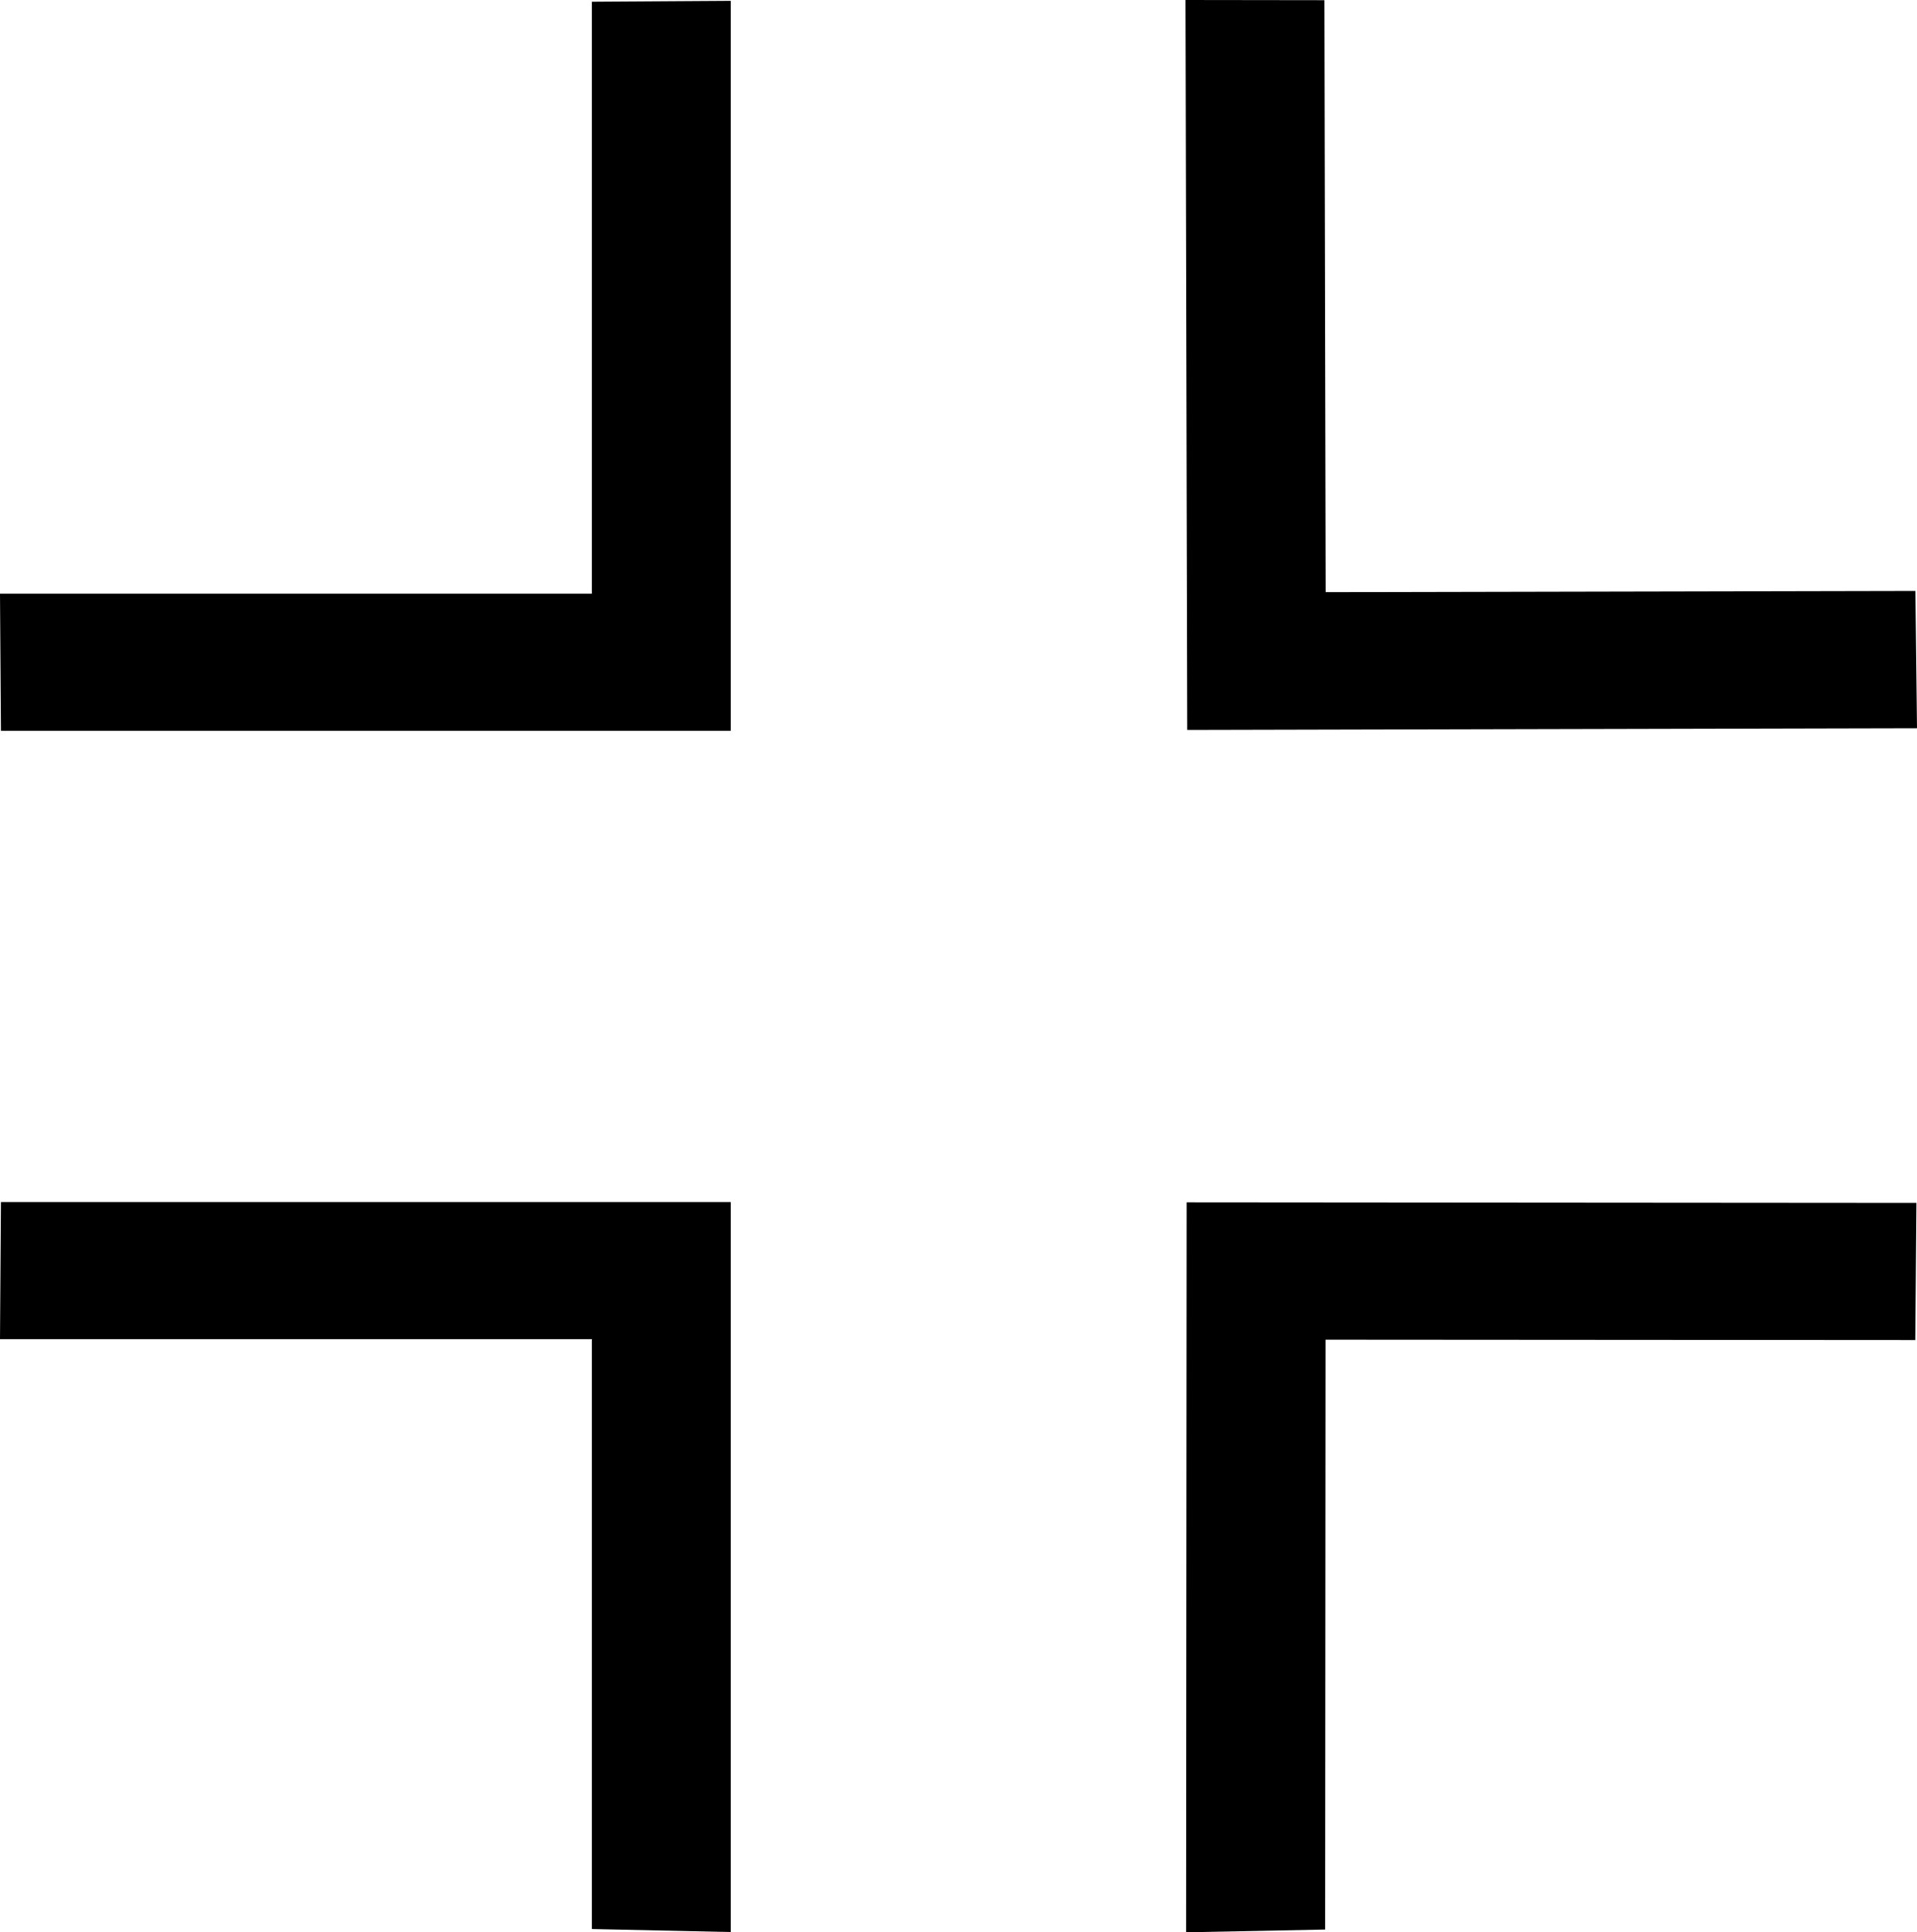 <?xml version="1.0" encoding="UTF-8" standalone="no"?>
<!DOCTYPE svg PUBLIC "-//W3C//DTD SVG 1.1//EN" "http://www.w3.org/Graphics/SVG/1.1/DTD/svg11.dtd">
<!-- Created with Vectornator (http://vectornator.io/) -->
<svg height="100%" stroke-miterlimit="10" style="fill-rule:nonzero;clip-rule:evenodd;stroke-linecap:round;stroke-linejoin:round;" version="1.1" viewBox="0 0 919.41 926.54" width="100%" xml:space="preserve" xmlns="http://www.w3.org/2000/svg" xmlns:vectornator="http://vectornator.io" xmlns:xlink="http://www.w3.org/1999/xlink">
<defs/>
<clipPath id="ArtboardFrame">
<rect height="926.54" width="919.41" x="0" y="0"/>
</clipPath>
<g clip-path="url(#ArtboardFrame)" id="Sans-titre" vectornator:layerName="Sans titre">
<path d="M0.456 350.41L200.456 350.41L350.456 350.41L350.456 200.41L350.456 0.41L283.86 0.834L283.86 284.694L0 284.694L0.456 350.41Z" fill="#000000" fill-rule="nonzero" opacity="1" stroke="none" vectornator:layerName="polygon"/>
<path d="M568.59 0L569.06 200L569.41 350L719.41 349.65L919.41 349.19L918.643 283.366L635.783 283.95L635.186 0.09L568.59 0Z" fill="#000000" fill-rule="nonzero" opacity="1" stroke="none" vectornator:layerName="polygon"/>
<path d="M919.13 576.81L719.13 576.66L569.13 576.54L569.02 726.54L568.87 926.54L635.542 925.22L635.732 642.36L918.592 642.55L919.13 576.81Z" fill="#000000" fill-rule="nonzero" opacity="1" stroke="none" vectornator:layerName="polygon"/>
<path d="M350.456 926.41L350.456 726.41L350.456 576.41L200.456 576.41L0.456 576.41L0 642.112L283.86 642.112L283.86 924.972L350.456 926.41Z" fill="#000000" fill-rule="nonzero" opacity="1" stroke="none" vectornator:layerName="polygon"/>
</g>
</svg>
